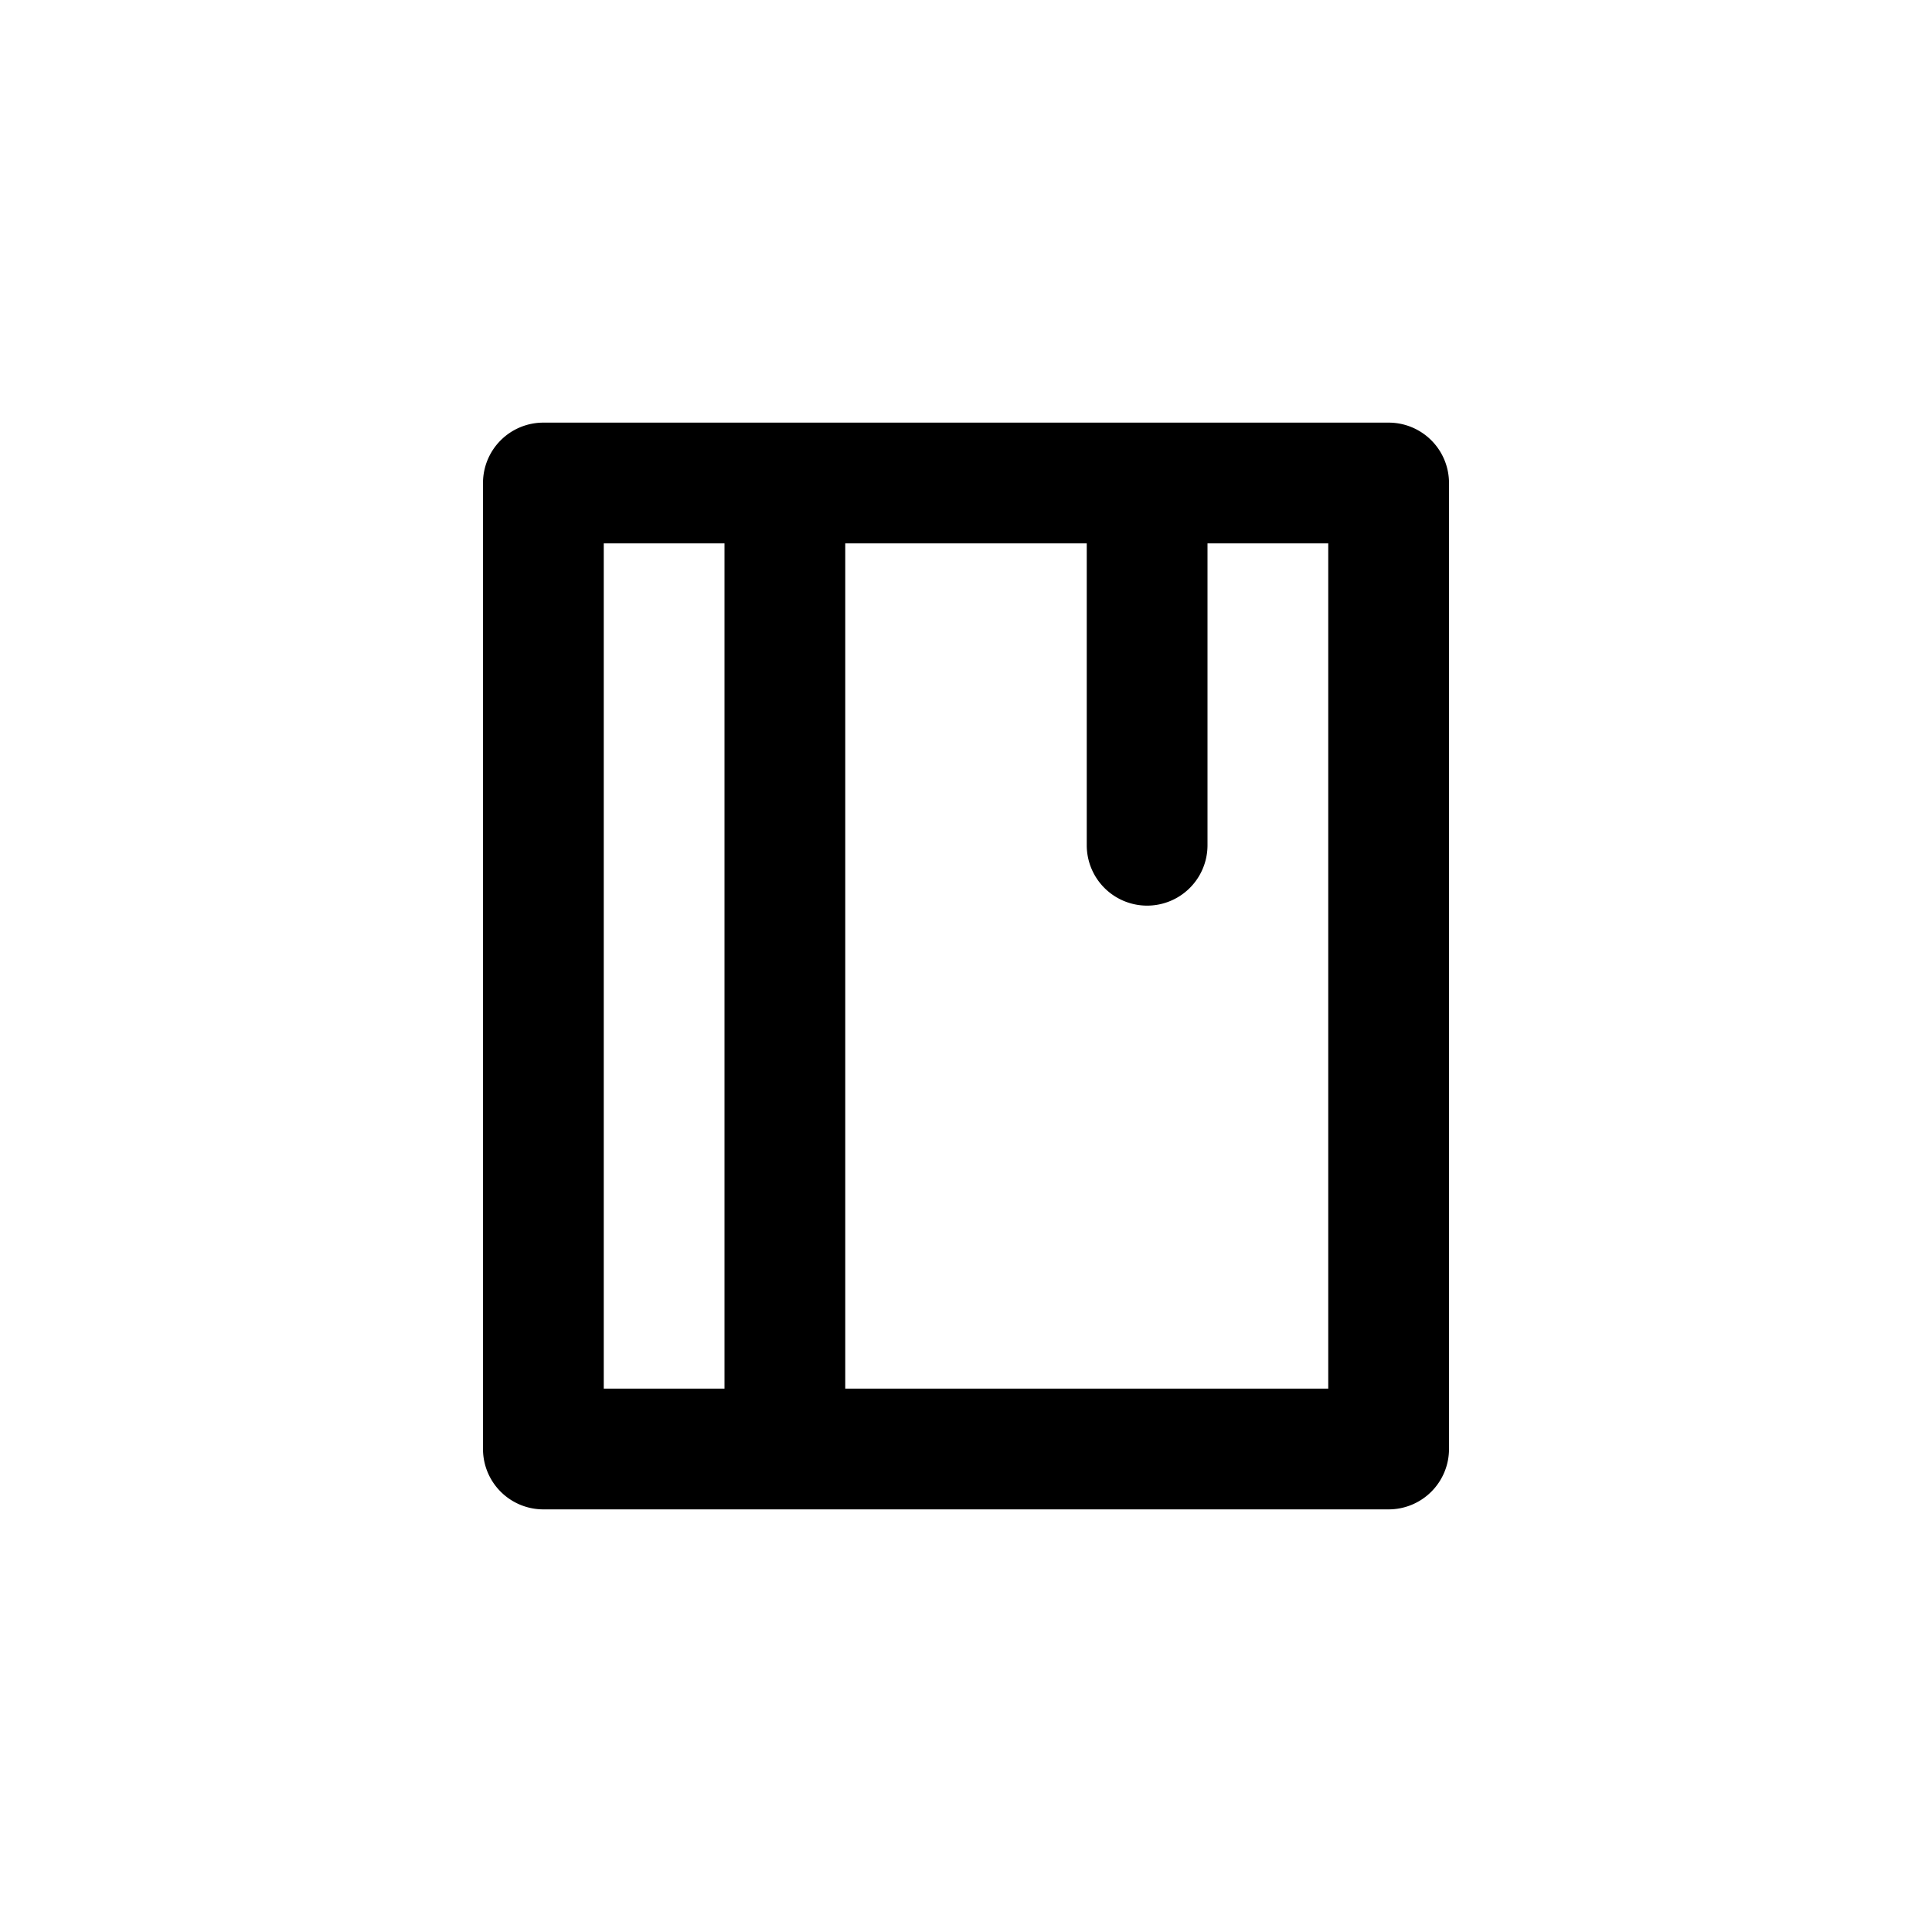<?xml version="1.0" standalone="no"?><!DOCTYPE svg PUBLIC "-//W3C//DTD SVG 1.1//EN" "http://www.w3.org/Graphics/SVG/1.1/DTD/svg11.dtd"><svg t="1655126192392" class="icon" viewBox="0 0 1024 1024" version="1.1" xmlns="http://www.w3.org/2000/svg" p-id="3844" width="32" height="32" xmlns:xlink="http://www.w3.org/1999/xlink"><defs><style type="text/css">@font-face { font-family: feedback-iconfont; src: url("//at.alicdn.com/t/font_1031158_u69w8yhxdu.woff2?t=1630033759944") format("woff2"), url("//at.alicdn.com/t/font_1031158_u69w8yhxdu.woff?t=1630033759944") format("woff"), url("//at.alicdn.com/t/font_1031158_u69w8yhxdu.ttf?t=1630033759944") format("truetype"); }
</style></defs><path d="M576 288h-128v448h256V288h-64v160a32 32 0 0 1-64 0V288z m-192 0h-64v448h64V288zM288 224h448a32 32 0 0 1 32 32v512a32 32 0 0 1-32 32H288a32 32 0 0 1-32-32V256a32 32 0 0 1 32-32z" p-id="3845"></path></svg>